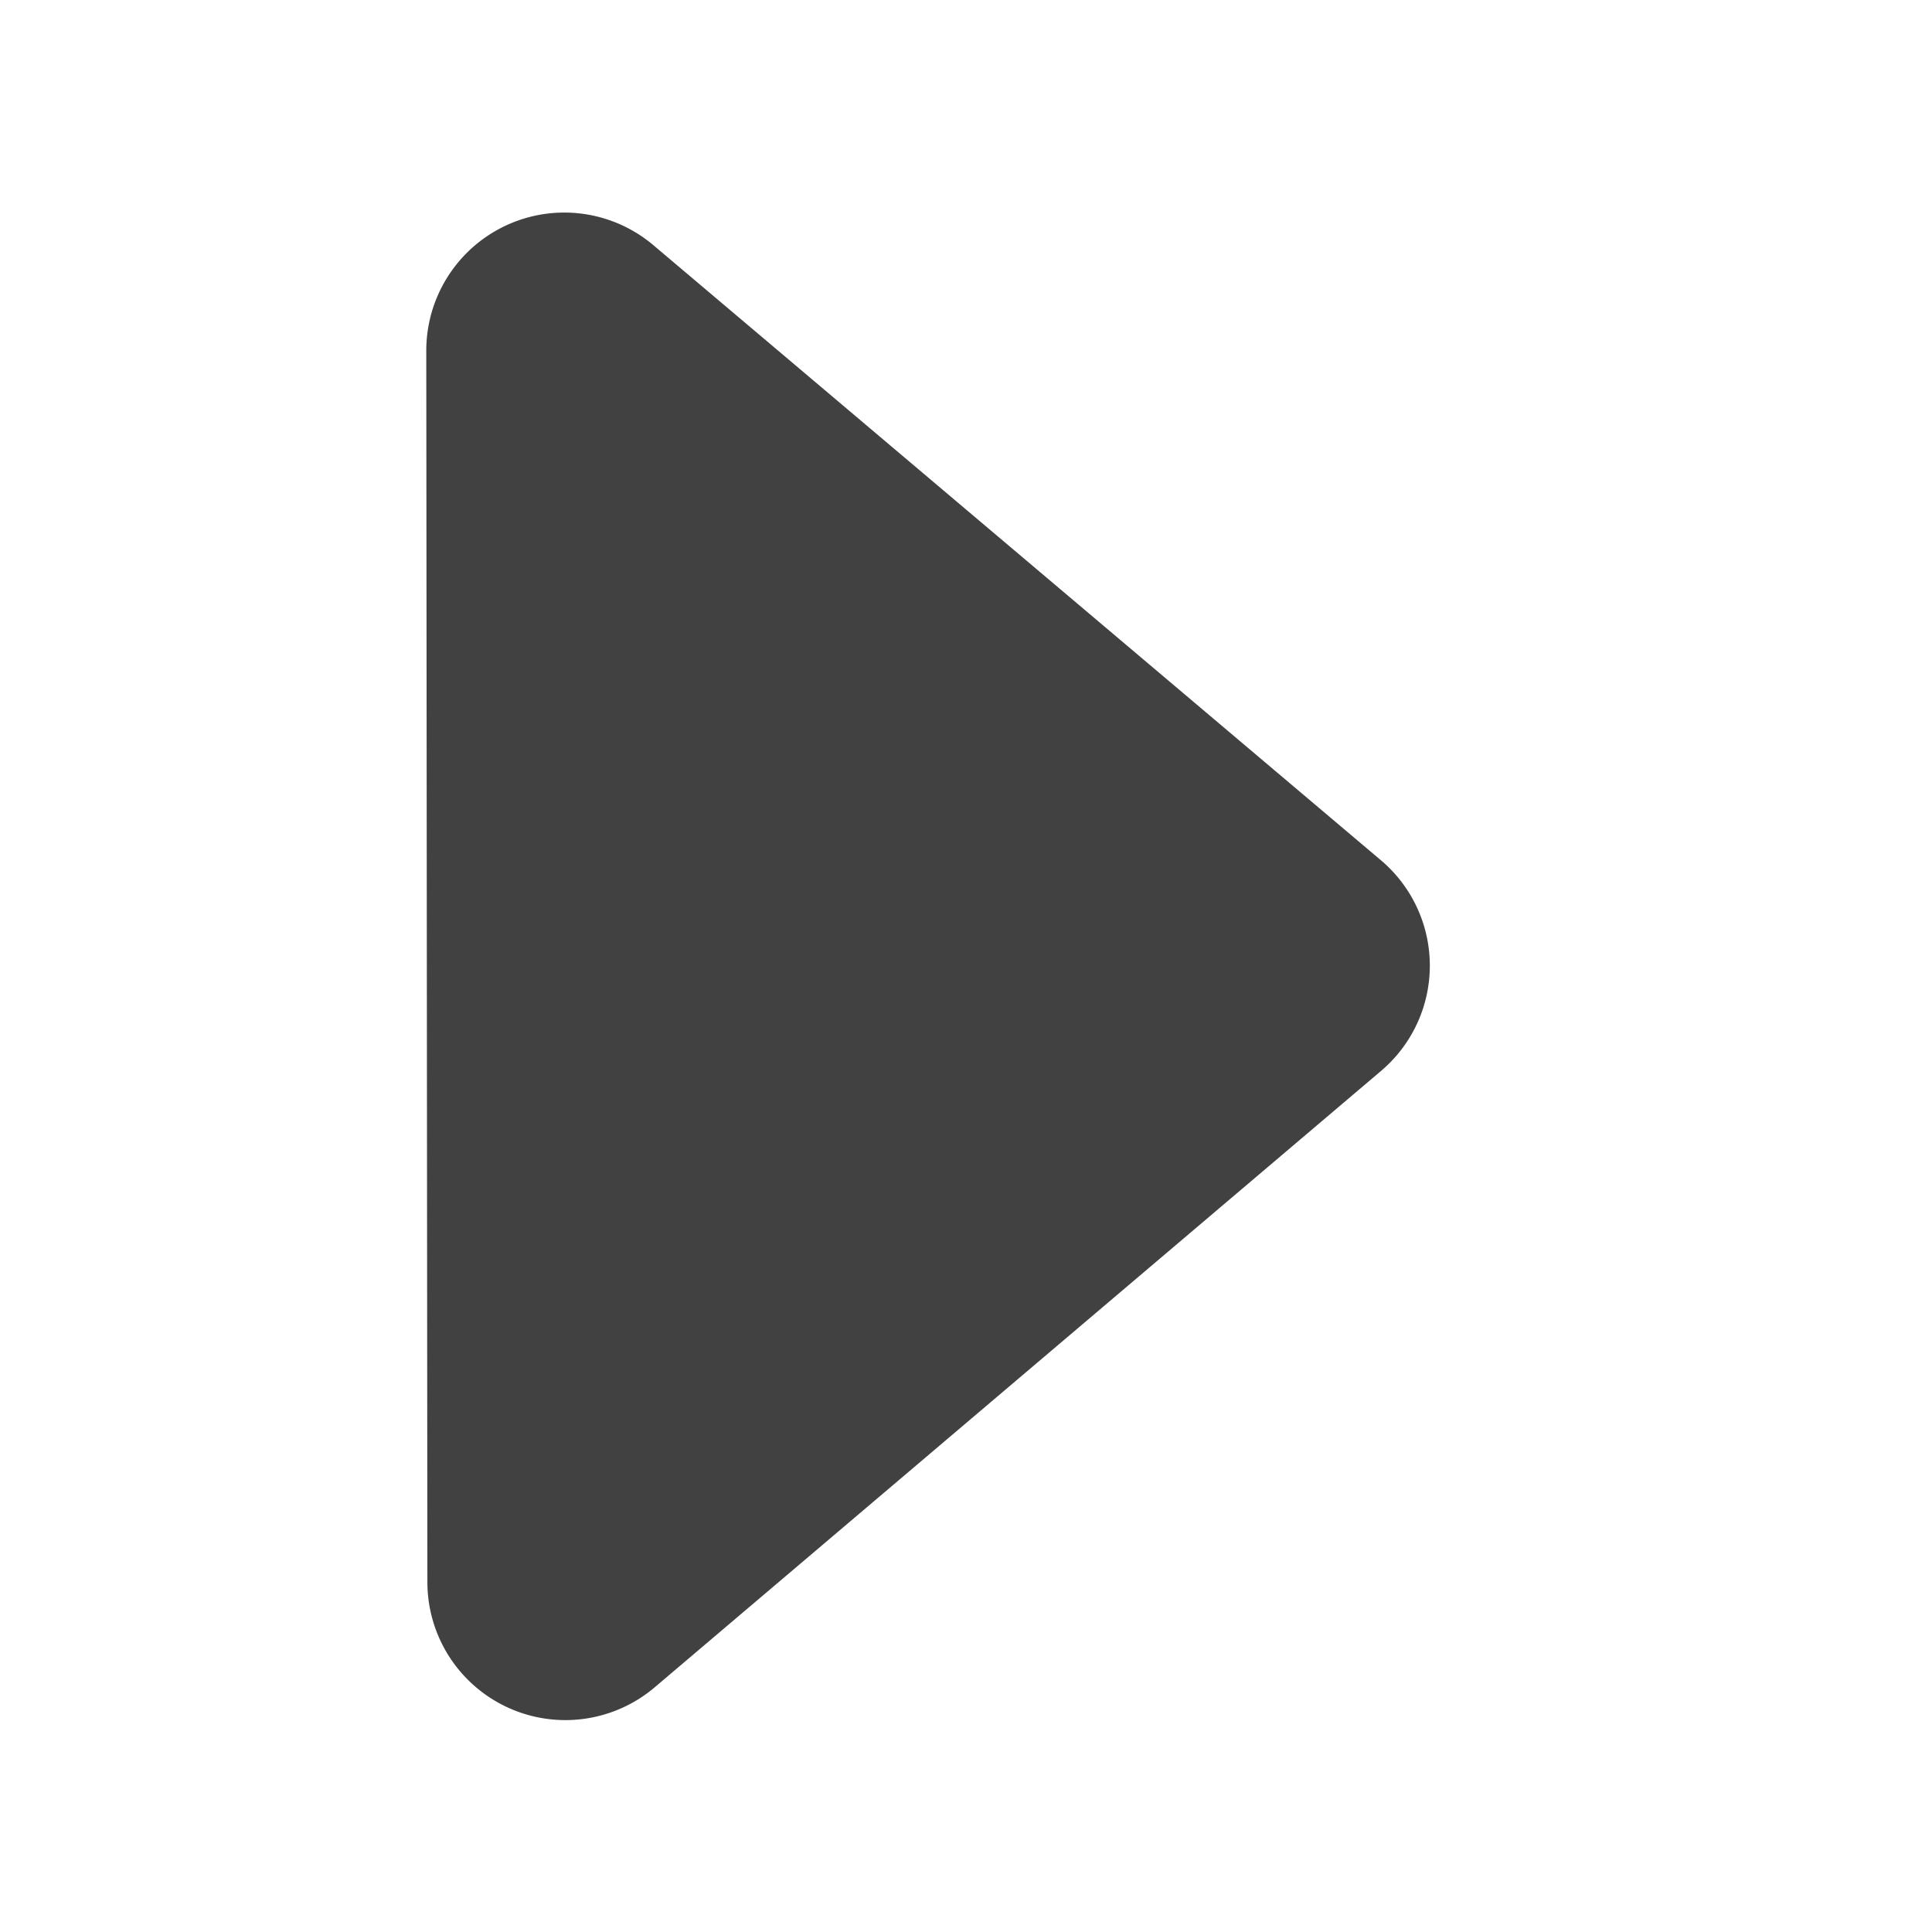 <?xml version="1.0" standalone="no"?><!DOCTYPE svg PUBLIC "-//W3C//DTD SVG 1.1//EN" "http://www.w3.org/Graphics/SVG/1.1/DTD/svg11.dtd"><svg t="1645017871124" class="icon" viewBox="0 0 1024 1024" version="1.1" xmlns="http://www.w3.org/2000/svg" p-id="5600" xmlns:xlink="http://www.w3.org/1999/xlink" width="200" height="200"><defs><style type="text/css"></style></defs><path d="M346.331 129.975a73.143 73.143 0 0 0-120.393 55.954l0.585 652.727a73.143 73.143 0 0 0 120.466 55.662l385.024-326.729a73.143 73.143 0 0 0-0.073-111.616L346.331 129.975z" fill="#414141" p-id="5601"></path></svg>